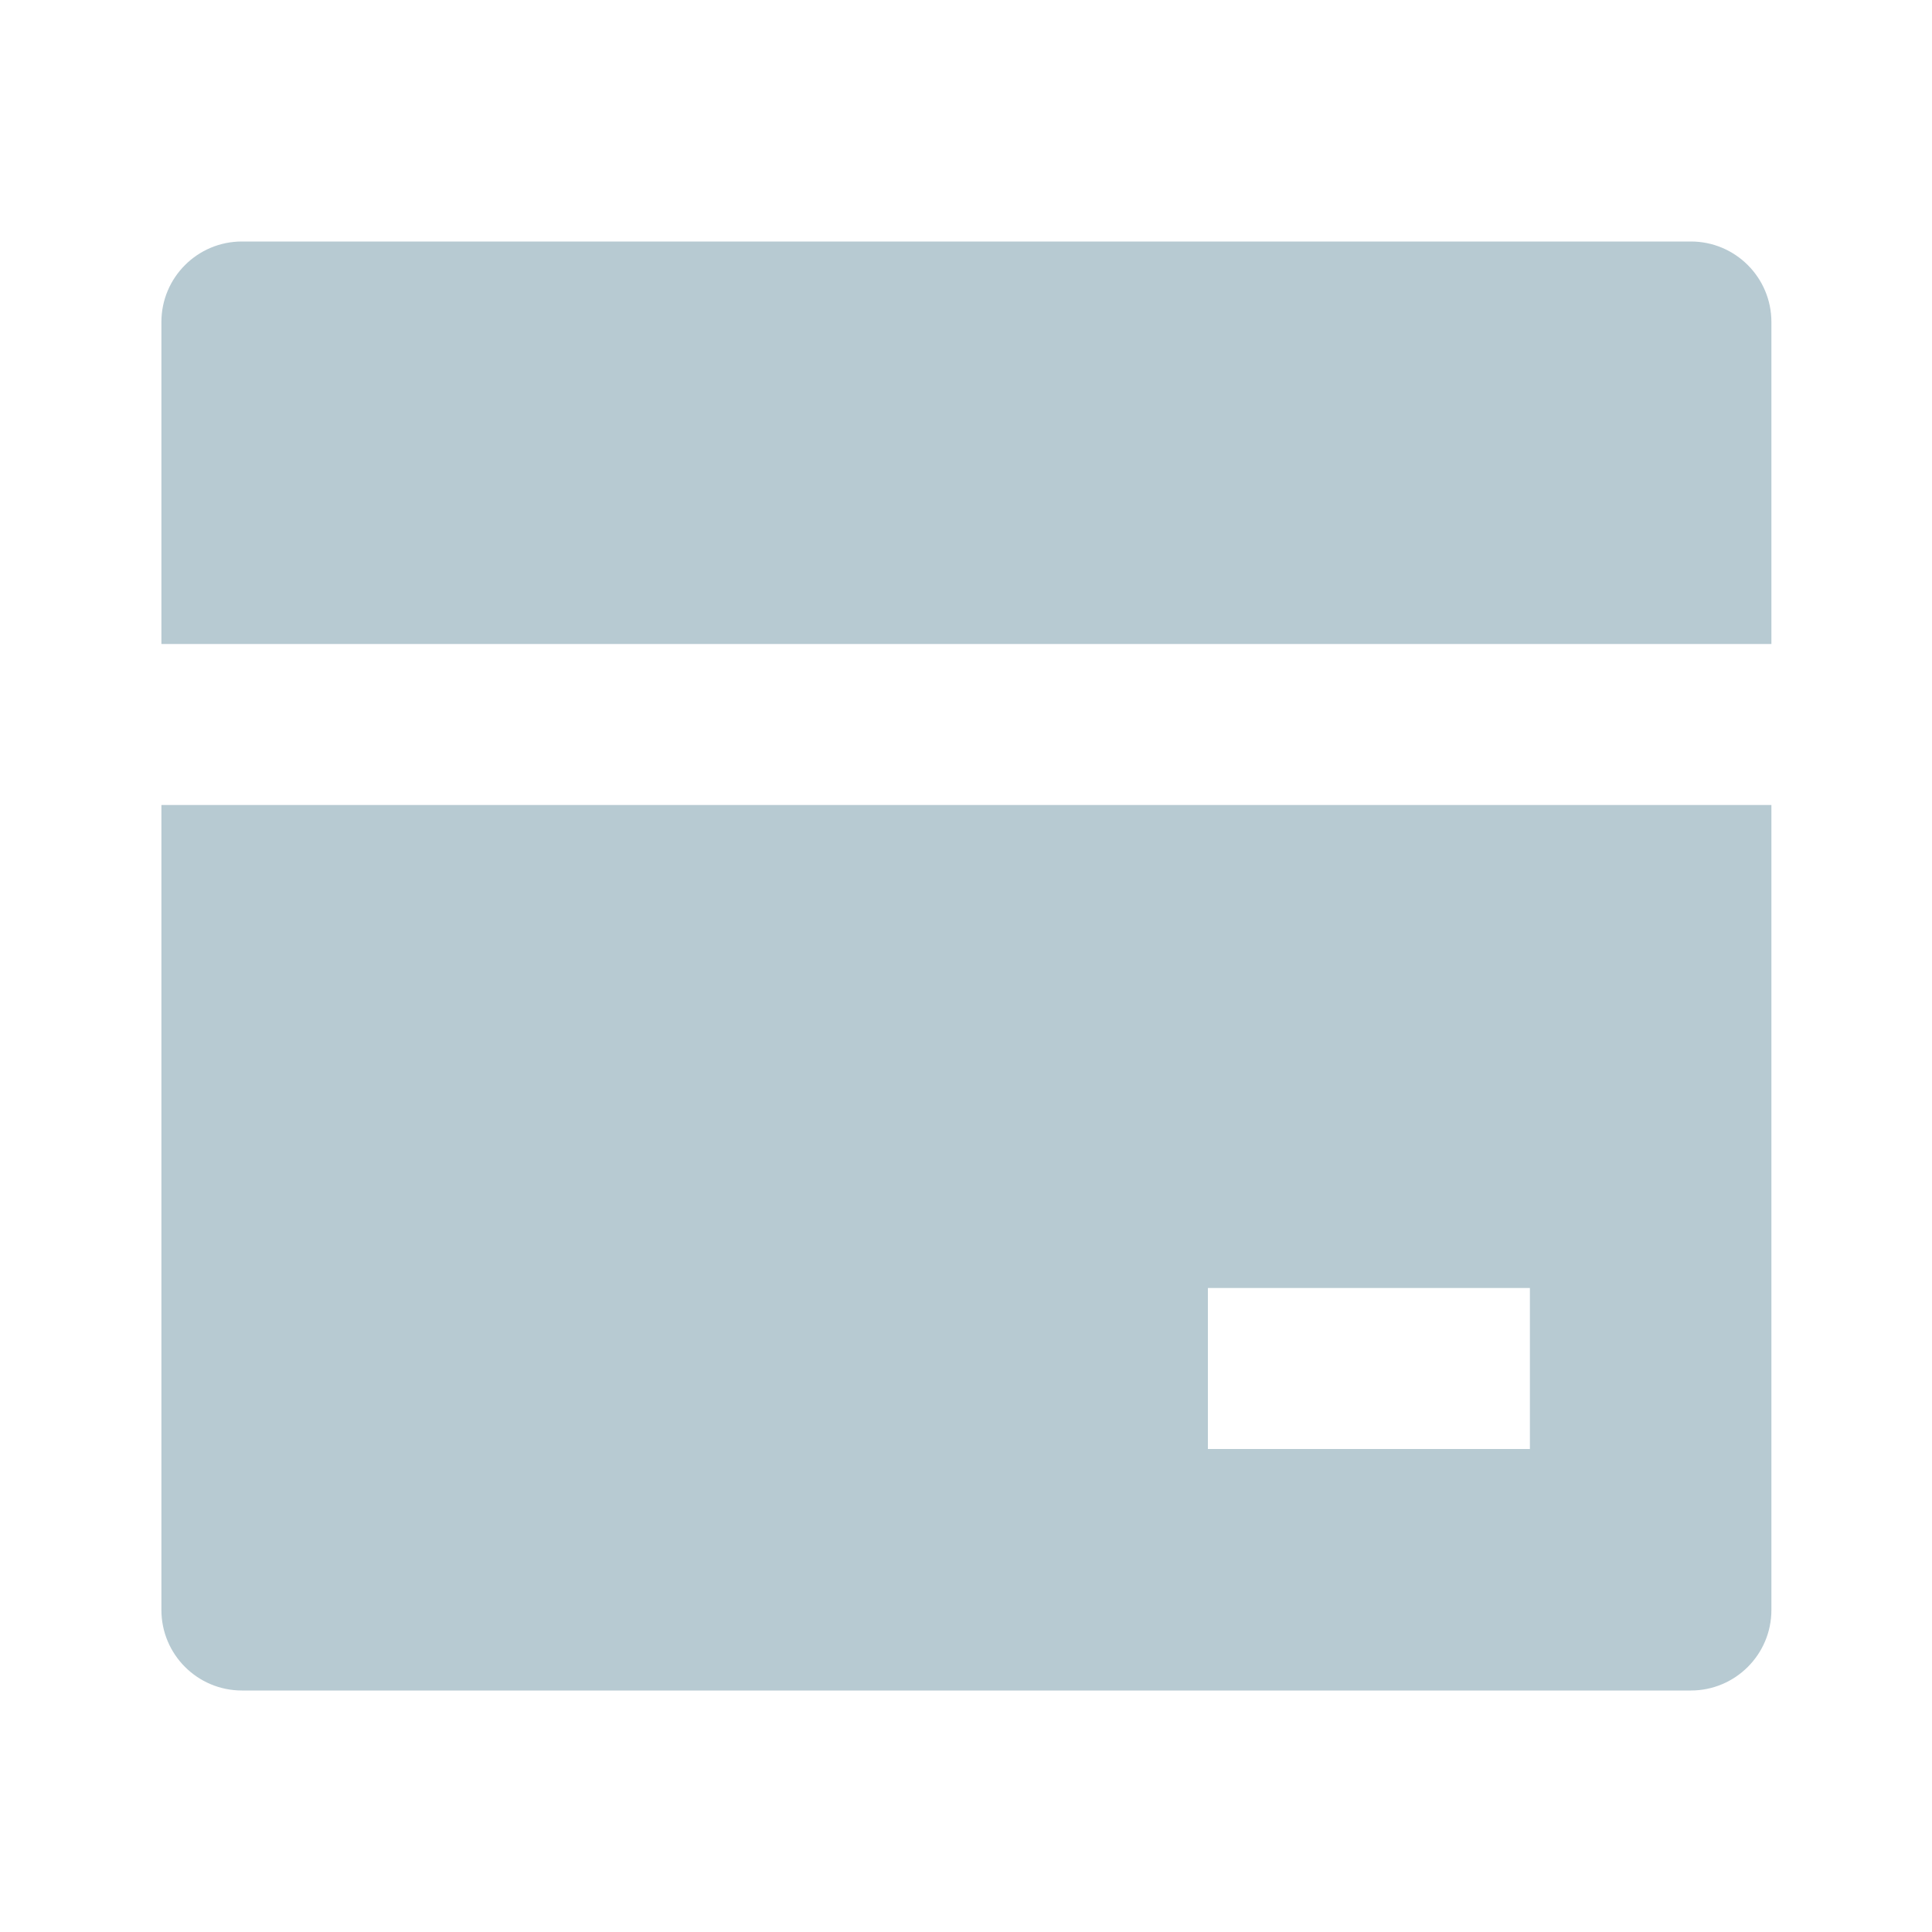 <svg width="24" height="24" viewBox="0 0 24 24" fill="none" xmlns="http://www.w3.org/2000/svg">
<path d="M22.005 10V20C22.005 20.552 21.557 21 21.005 21H3.005C2.453 21 2.005 20.552 2.005 20V10H22.005ZM22.005 8H2.005V4C2.005 3.448 2.453 3 3.005 3H21.005C21.557 3 22.005 3.448 22.005 4V8ZM15.005 16V18H19.005V16H15.005Z" fill="#B7CAD2"/>
</svg>
